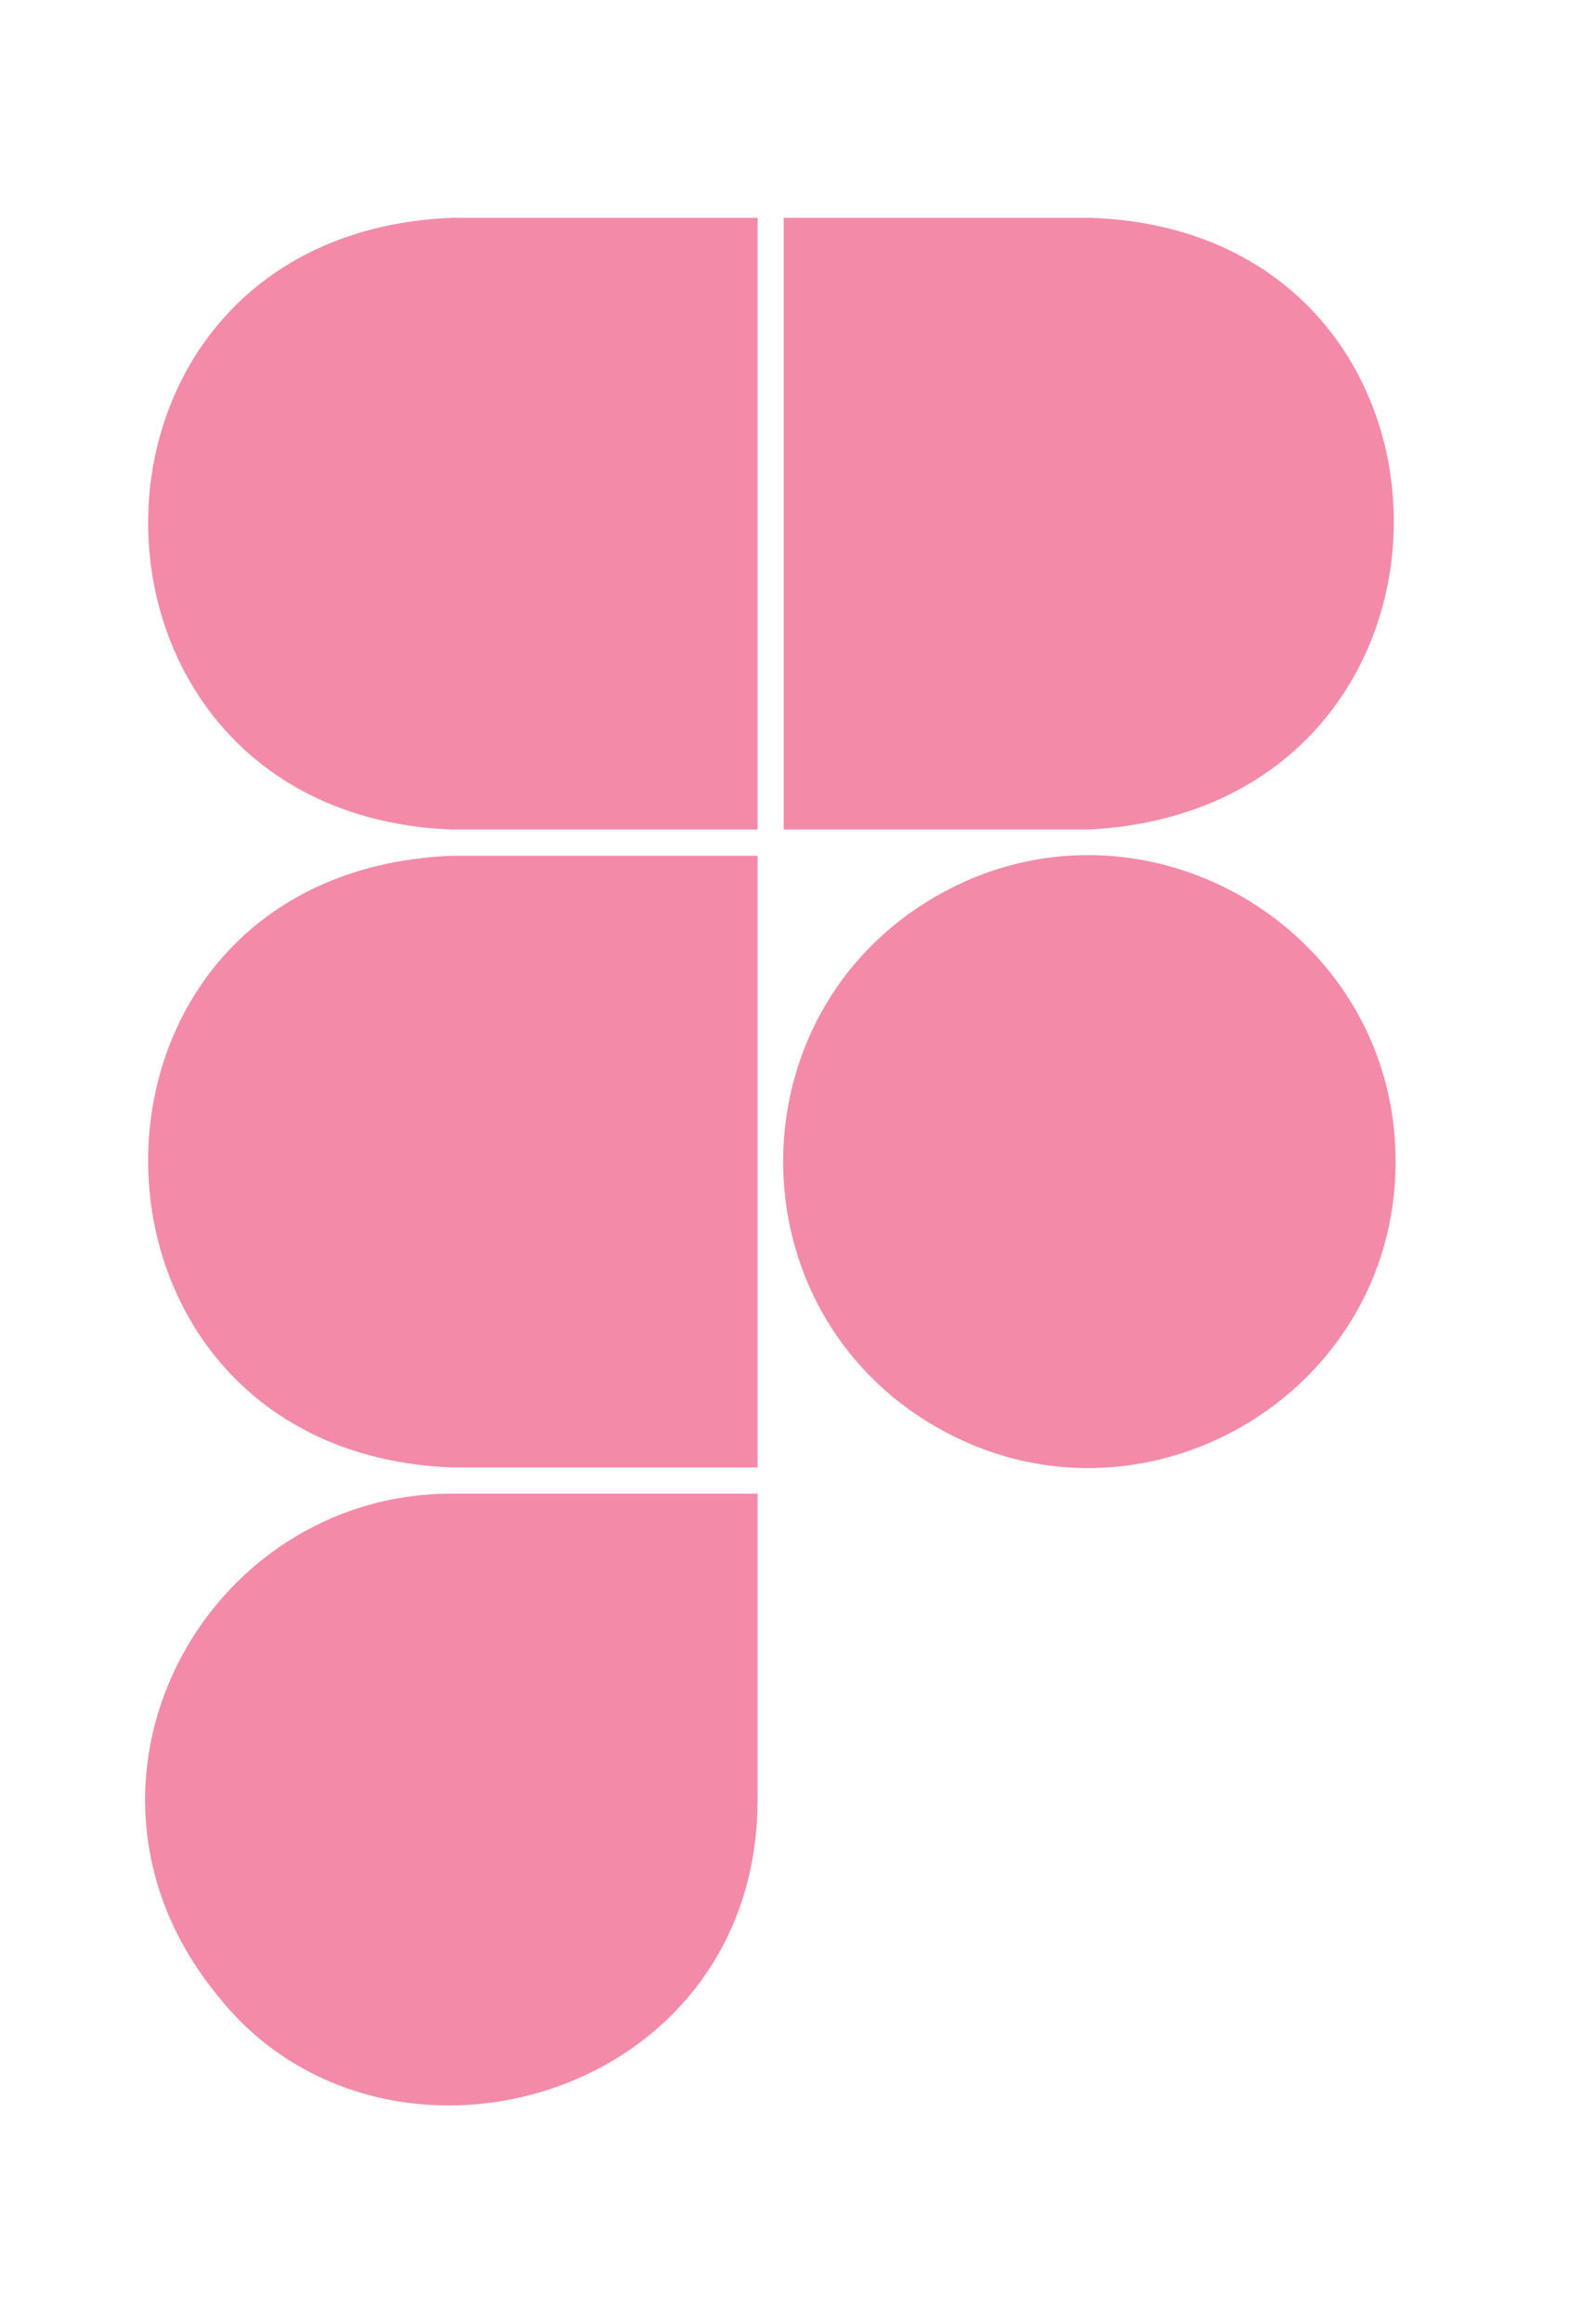 <svg width="22" height="32" viewBox="0 0 22 32" fill="none" xmlns="http://www.w3.org/2000/svg">
<path d="M6.23 3H10.443V11.426H6.23C0.674 11.209 0.618 3.228 6.23 3ZM6.23 20.213H10.443V11.787H6.23C0.618 12.015 0.674 19.995 6.23 20.213H6.23ZM15.017 3H10.803V11.426H15.017C20.647 11.125 20.577 3.172 15.017 3ZM10.443 24.786V20.573H6.23C2.792 20.573 0.618 24.604 3.009 27.499C5.289 30.369 10.443 28.938 10.443 24.786H10.443ZM19.238 16C19.238 12.762 15.709 10.727 12.901 12.346C10.093 13.965 10.093 18.034 12.901 19.653C15.709 21.272 19.238 19.237 19.238 16Z" fill="#f38ba8"/>
</svg>

